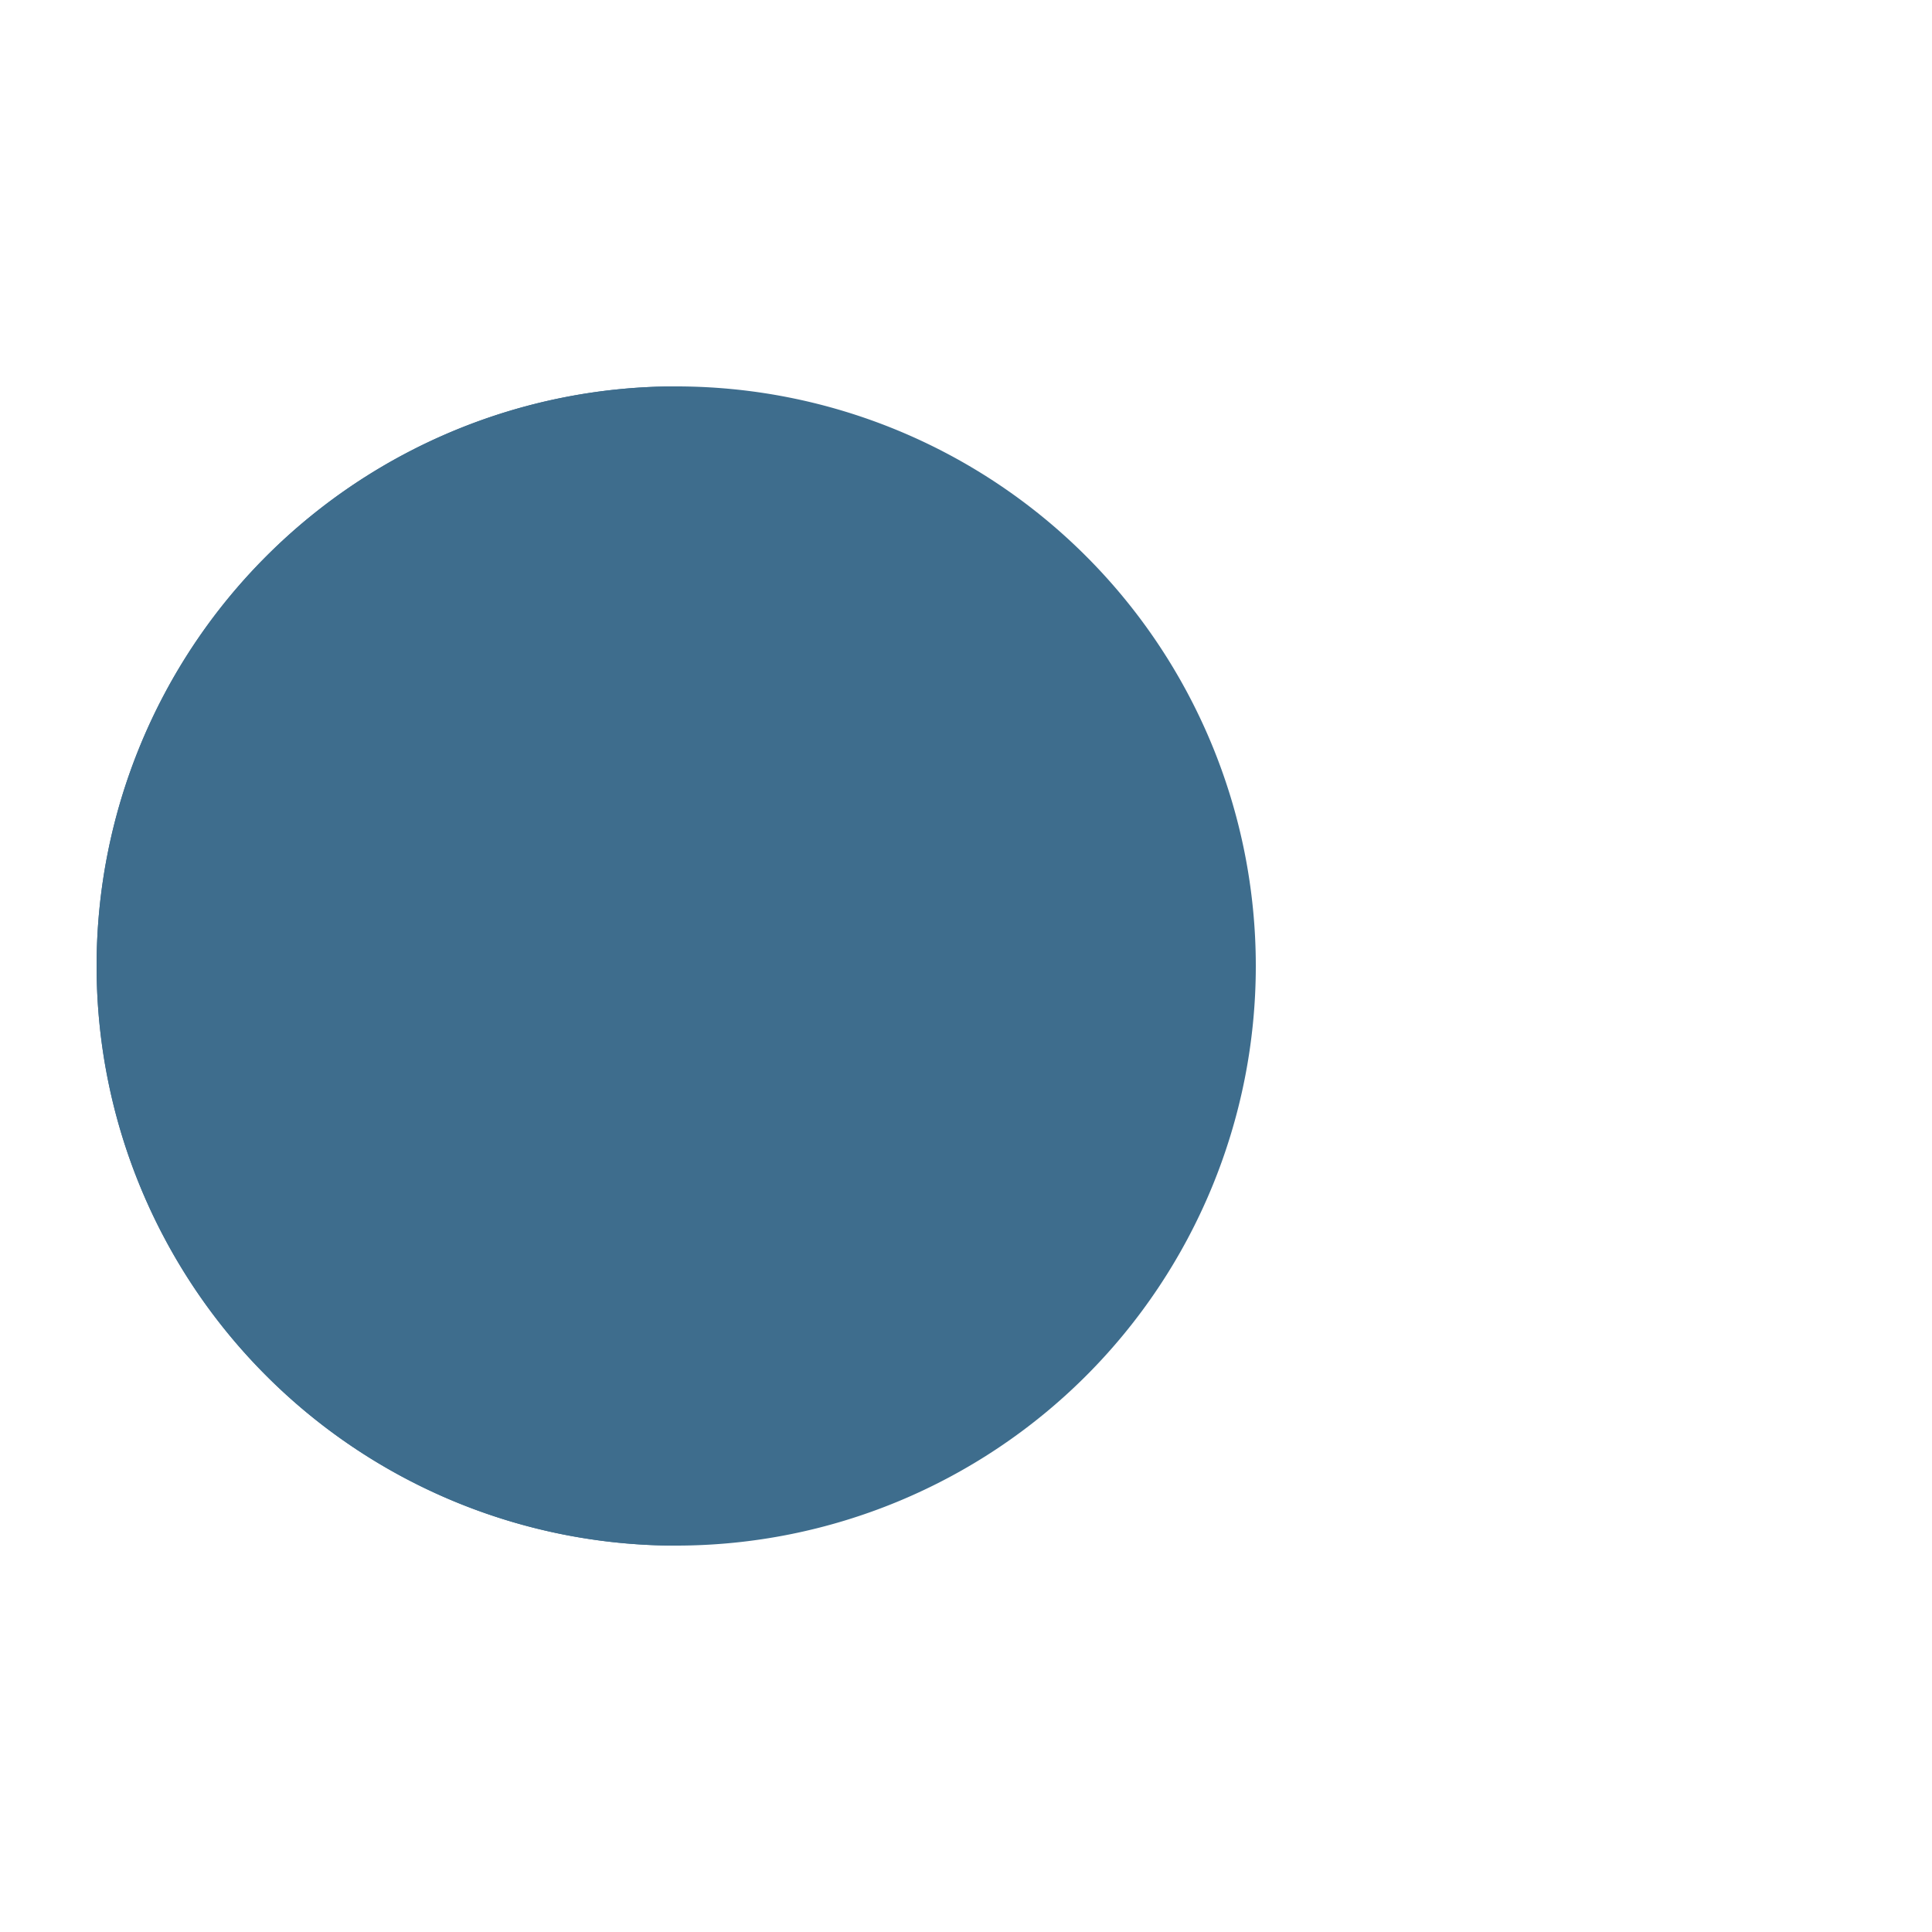 <?xml version="1.0" encoding="utf-8"?>
<svg xmlns="http://www.w3.org/2000/svg" xmlns:xlink="http://www.w3.org/1999/xlink" style="margin: auto; background: none; display: block; shape-rendering: auto;" width="104px" height="104px" viewBox="0 0 100 100" preserveAspectRatio="xMidYMid">
<g>
  <circle cx="60" cy="50" r="4" fill="#f9aa47">
    <animate attributeName="cx" repeatCount="indefinite" dur="1.22s" values="95;35" keyTimes="0;1" begin="-0.549s"></animate>
    <animate attributeName="fill-opacity" repeatCount="indefinite" dur="1.22s" values="0;1;1" keyTimes="0;0.2;1" begin="-0.549s"></animate>
  </circle>
  <circle cx="60" cy="50" r="4" fill="#f9aa47">
    <animate attributeName="cx" repeatCount="indefinite" dur="1.22s" values="95;35" keyTimes="0;1" begin="-0.271s"></animate>
    <animate attributeName="fill-opacity" repeatCount="indefinite" dur="1.22s" values="0;1;1" keyTimes="0;0.2;1" begin="-0.271s"></animate>
  </circle>
  <circle cx="60" cy="50" r="4" fill="#f9aa47">
    <animate attributeName="cx" repeatCount="indefinite" dur="1.22s" values="95;35" keyTimes="0;1" begin="0s"></animate>
    <animate attributeName="fill-opacity" repeatCount="indefinite" dur="1.22s" values="0;1;1" keyTimes="0;0.2;1" begin="0s"></animate>
  </circle>
</g><g transform="translate(-15 0)">
  <path d="M50 50L20 50A30 30 0 0 0 80 50Z" fill="#3e6d8d" transform="rotate(90 50 50)"></path>
  <path d="M50 50L20 50A30 30 0 0 0 80 50Z" fill="#3e6d8d">
    <animateTransform attributeName="transform" type="rotate" repeatCount="indefinite" dur="1.22s" values="0 50 50;45 50 50;0 50 50" keyTimes="0;0.5;1"></animateTransform>
  </path>
  <path d="M50 50L20 50A30 30 0 0 1 80 50Z" fill="#3e6d8d">
    <animateTransform attributeName="transform" type="rotate" repeatCount="indefinite" dur="1.22s" values="0 50 50;-45 50 50;0 50 50" keyTimes="0;0.5;1"></animateTransform>
  </path>
</g>
<!-- [ldio] generated by https://loading.io/ --></svg>